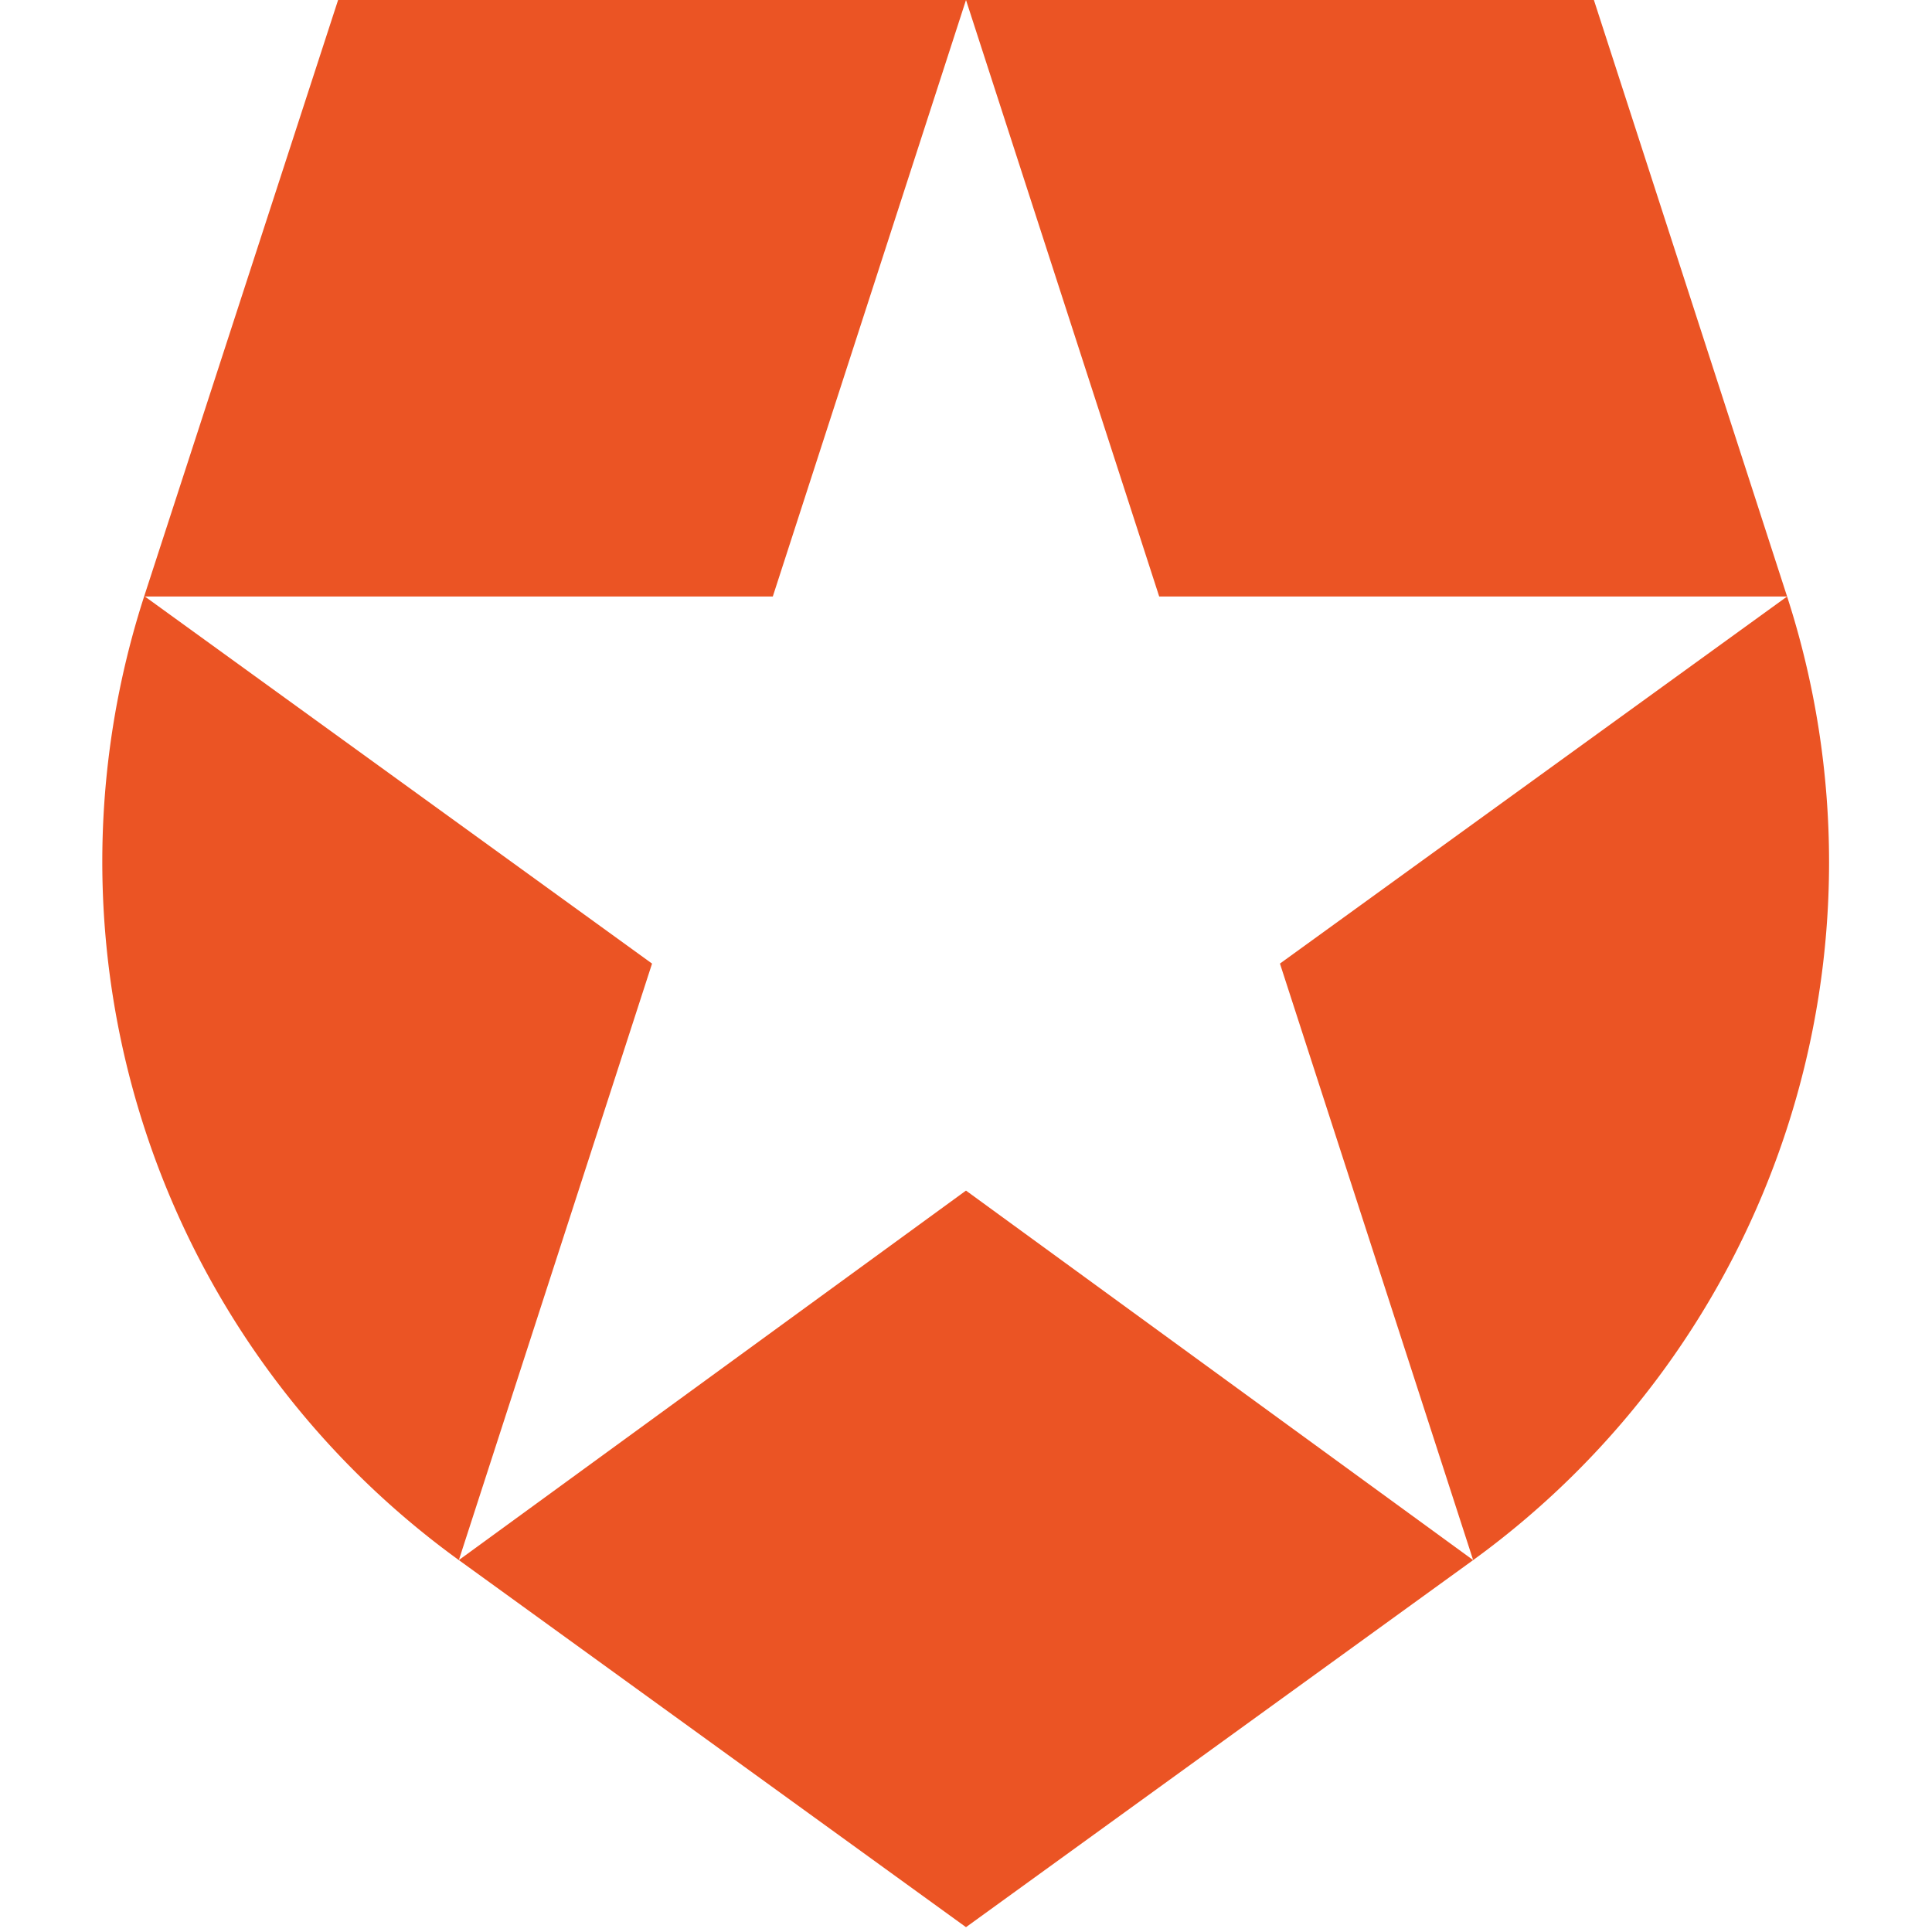 <svg xmlns="http://www.w3.org/2000/svg" viewBox="0 0 80 80"><path fill="#eb5424" fill-rule="evenodd" d="m61 64.6-8-24.7 21-15.2H48L40 0h26l8 24.7a35.7 35.7 0 0 1-13 39.9zm-42 0 21 15.2 21-15.2-21-15.3zm-13-40a35.7 35.7 0 0 0 13 40l8-24.7L6 24.7h26L40 0H14z"/></svg>